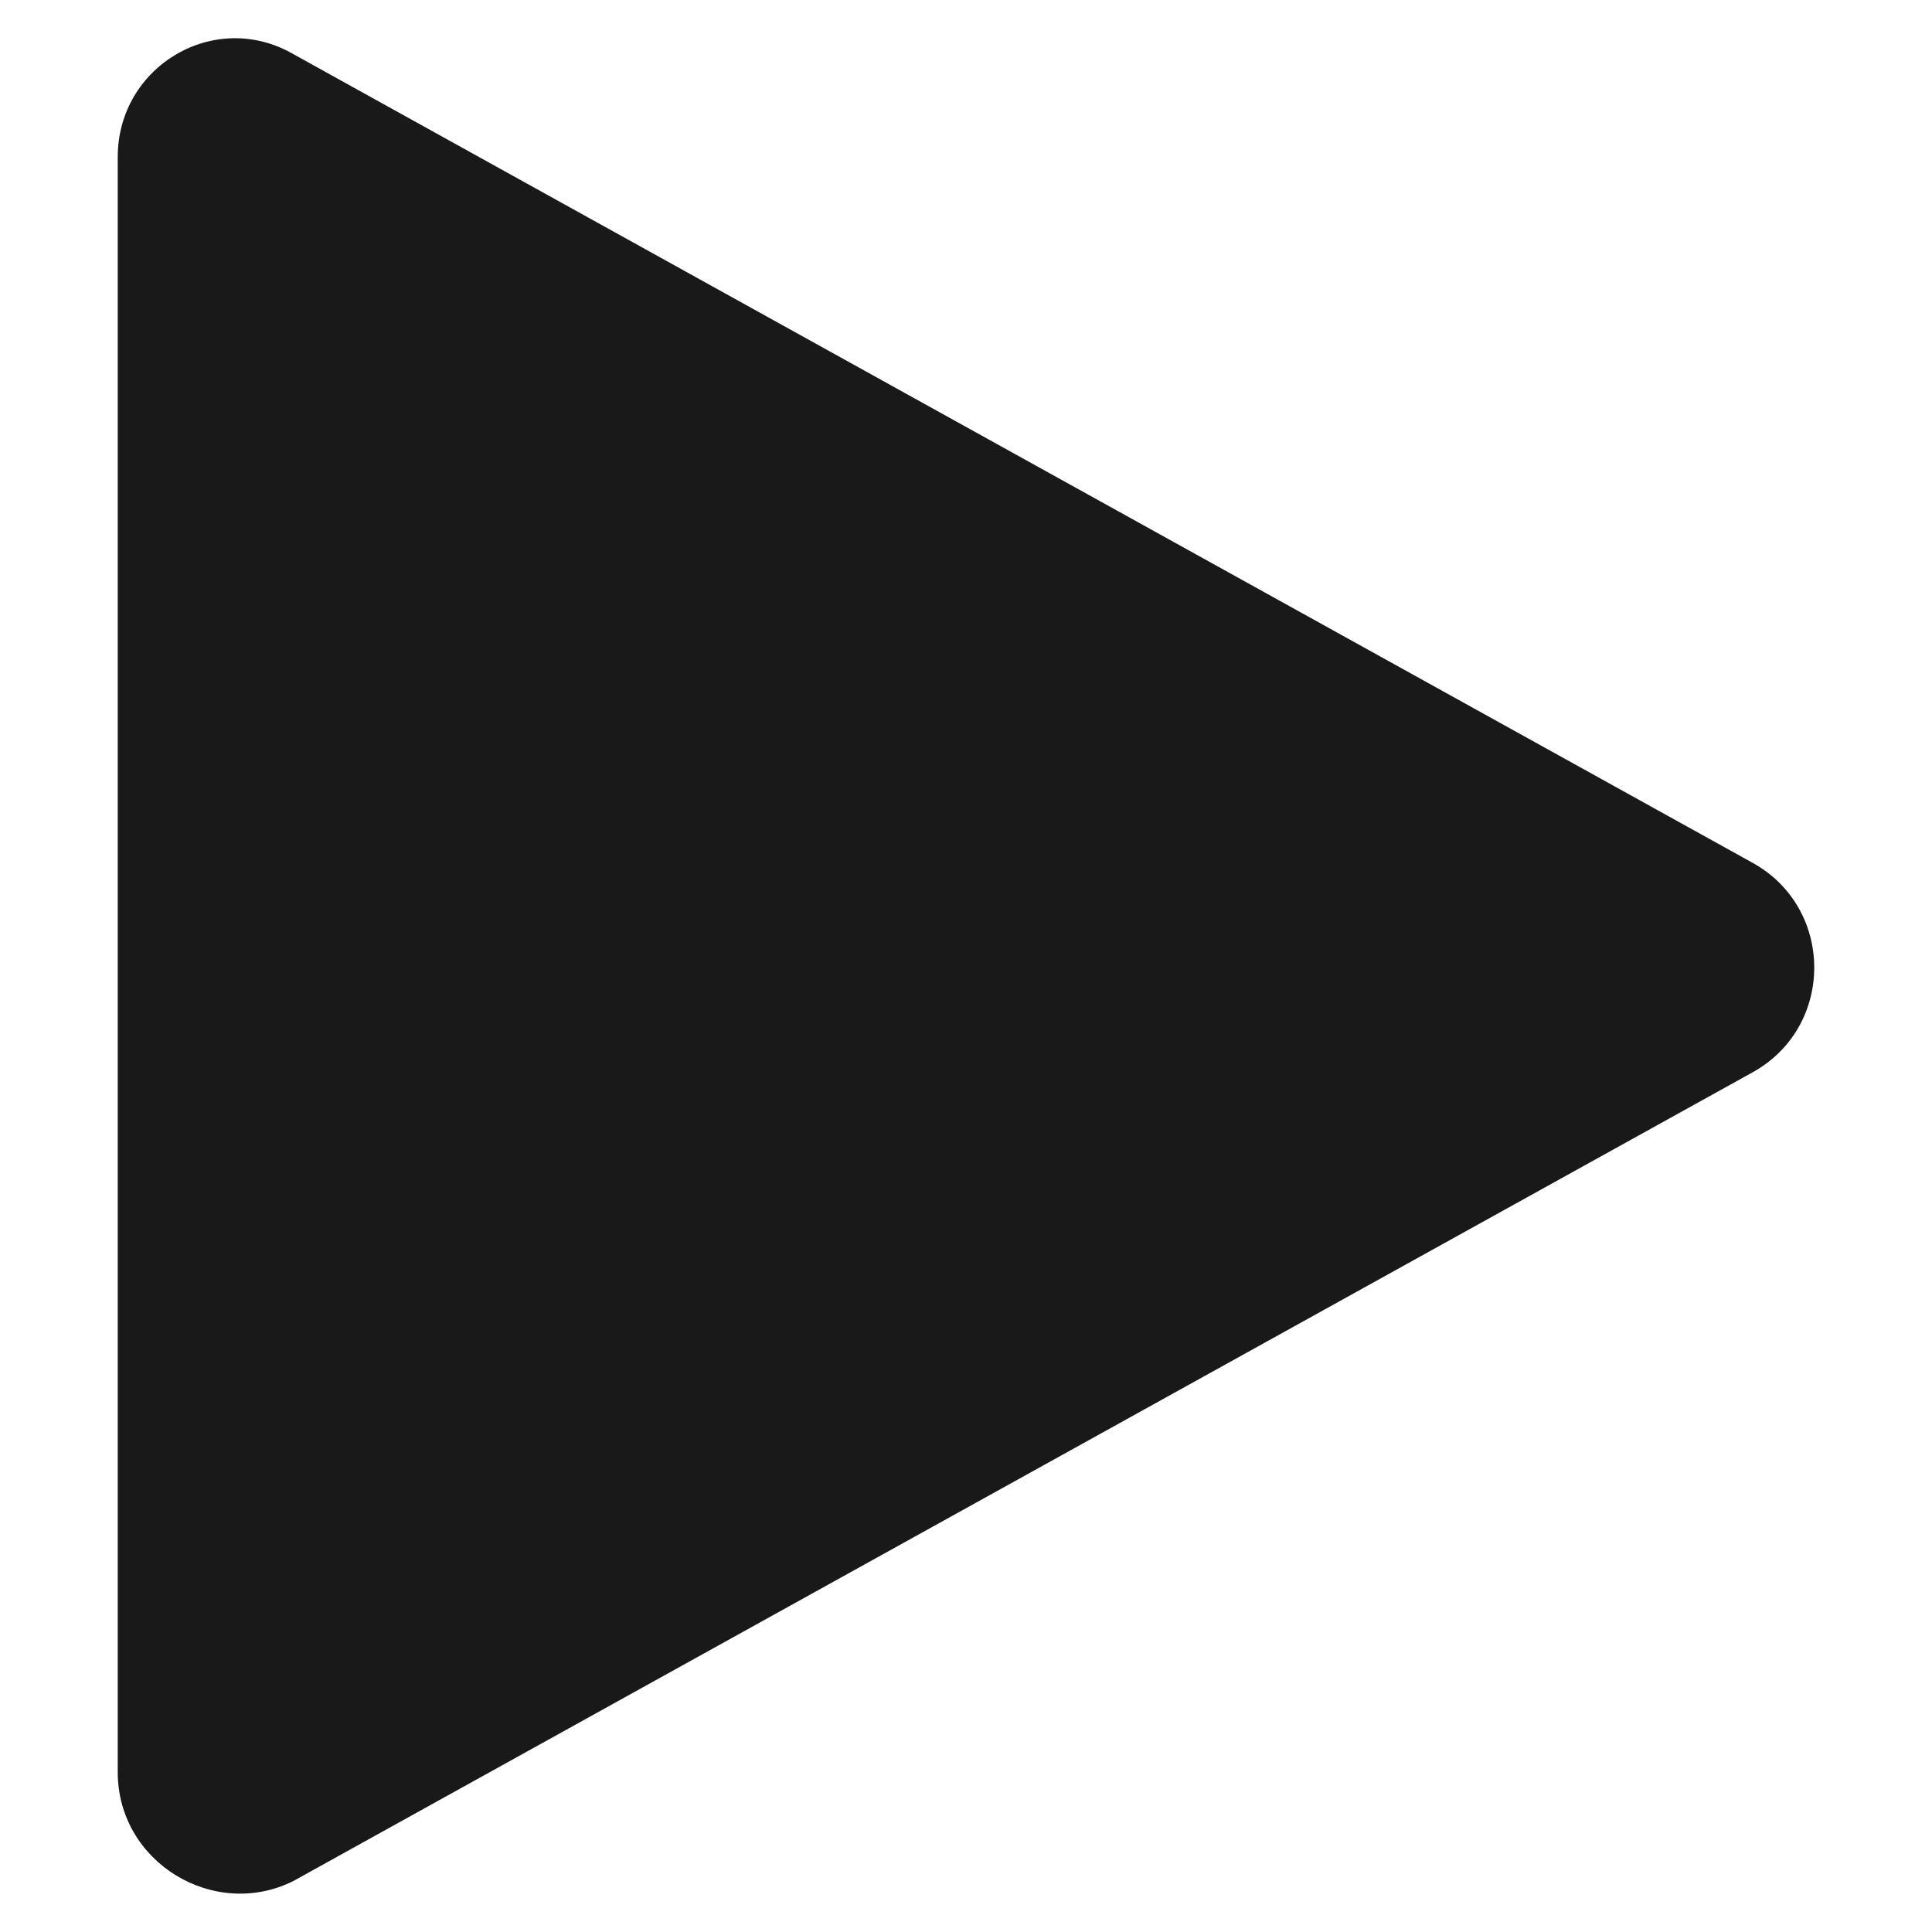 <svg width="16" height="16" viewBox="0 0 16 16" fill="none" xmlns="http://www.w3.org/2000/svg">
<path d="M0.975 14.675V1.301C0.975 0.548 1.777 0.072 2.429 0.448L14.517 7.147C15.194 7.524 15.194 8.502 14.517 8.879L2.429 15.578C1.777 15.904 0.975 15.428 0.975 14.675Z" fill="#191919"/>
</svg>
